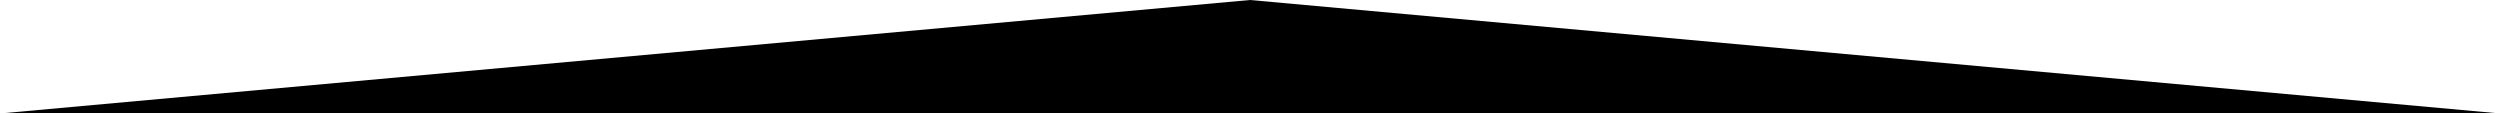 <?xml version="1.0" encoding="UTF-8" standalone="no"?>
<svg width="661px" height="30px" viewBox="0 0 661 30" version="1.1" xmlns="http://www.w3.org/2000/svg" xmlns:xlink="http://www.w3.org/1999/xlink" xmlns:sketch="http://www.bohemiancoding.com/sketch/ns">
    <!-- Generator: Sketch 3.3.2 (12043) - http://www.bohemiancoding.com/sketch -->
    <title>Slice 1</title>
    <desc>Created with Sketch.</desc>
    <defs></defs>
    <g id="Page-1" stroke="none" stroke-width="1" fill="none" fill-rule="evenodd" sketch:type="MSPage">
        <polygon id="Triangle-1" fill="#000000" sketch:type="MSShapeGroup" points="330.5 0 661 30 0 30 "></polygon>
    </g>
</svg>
